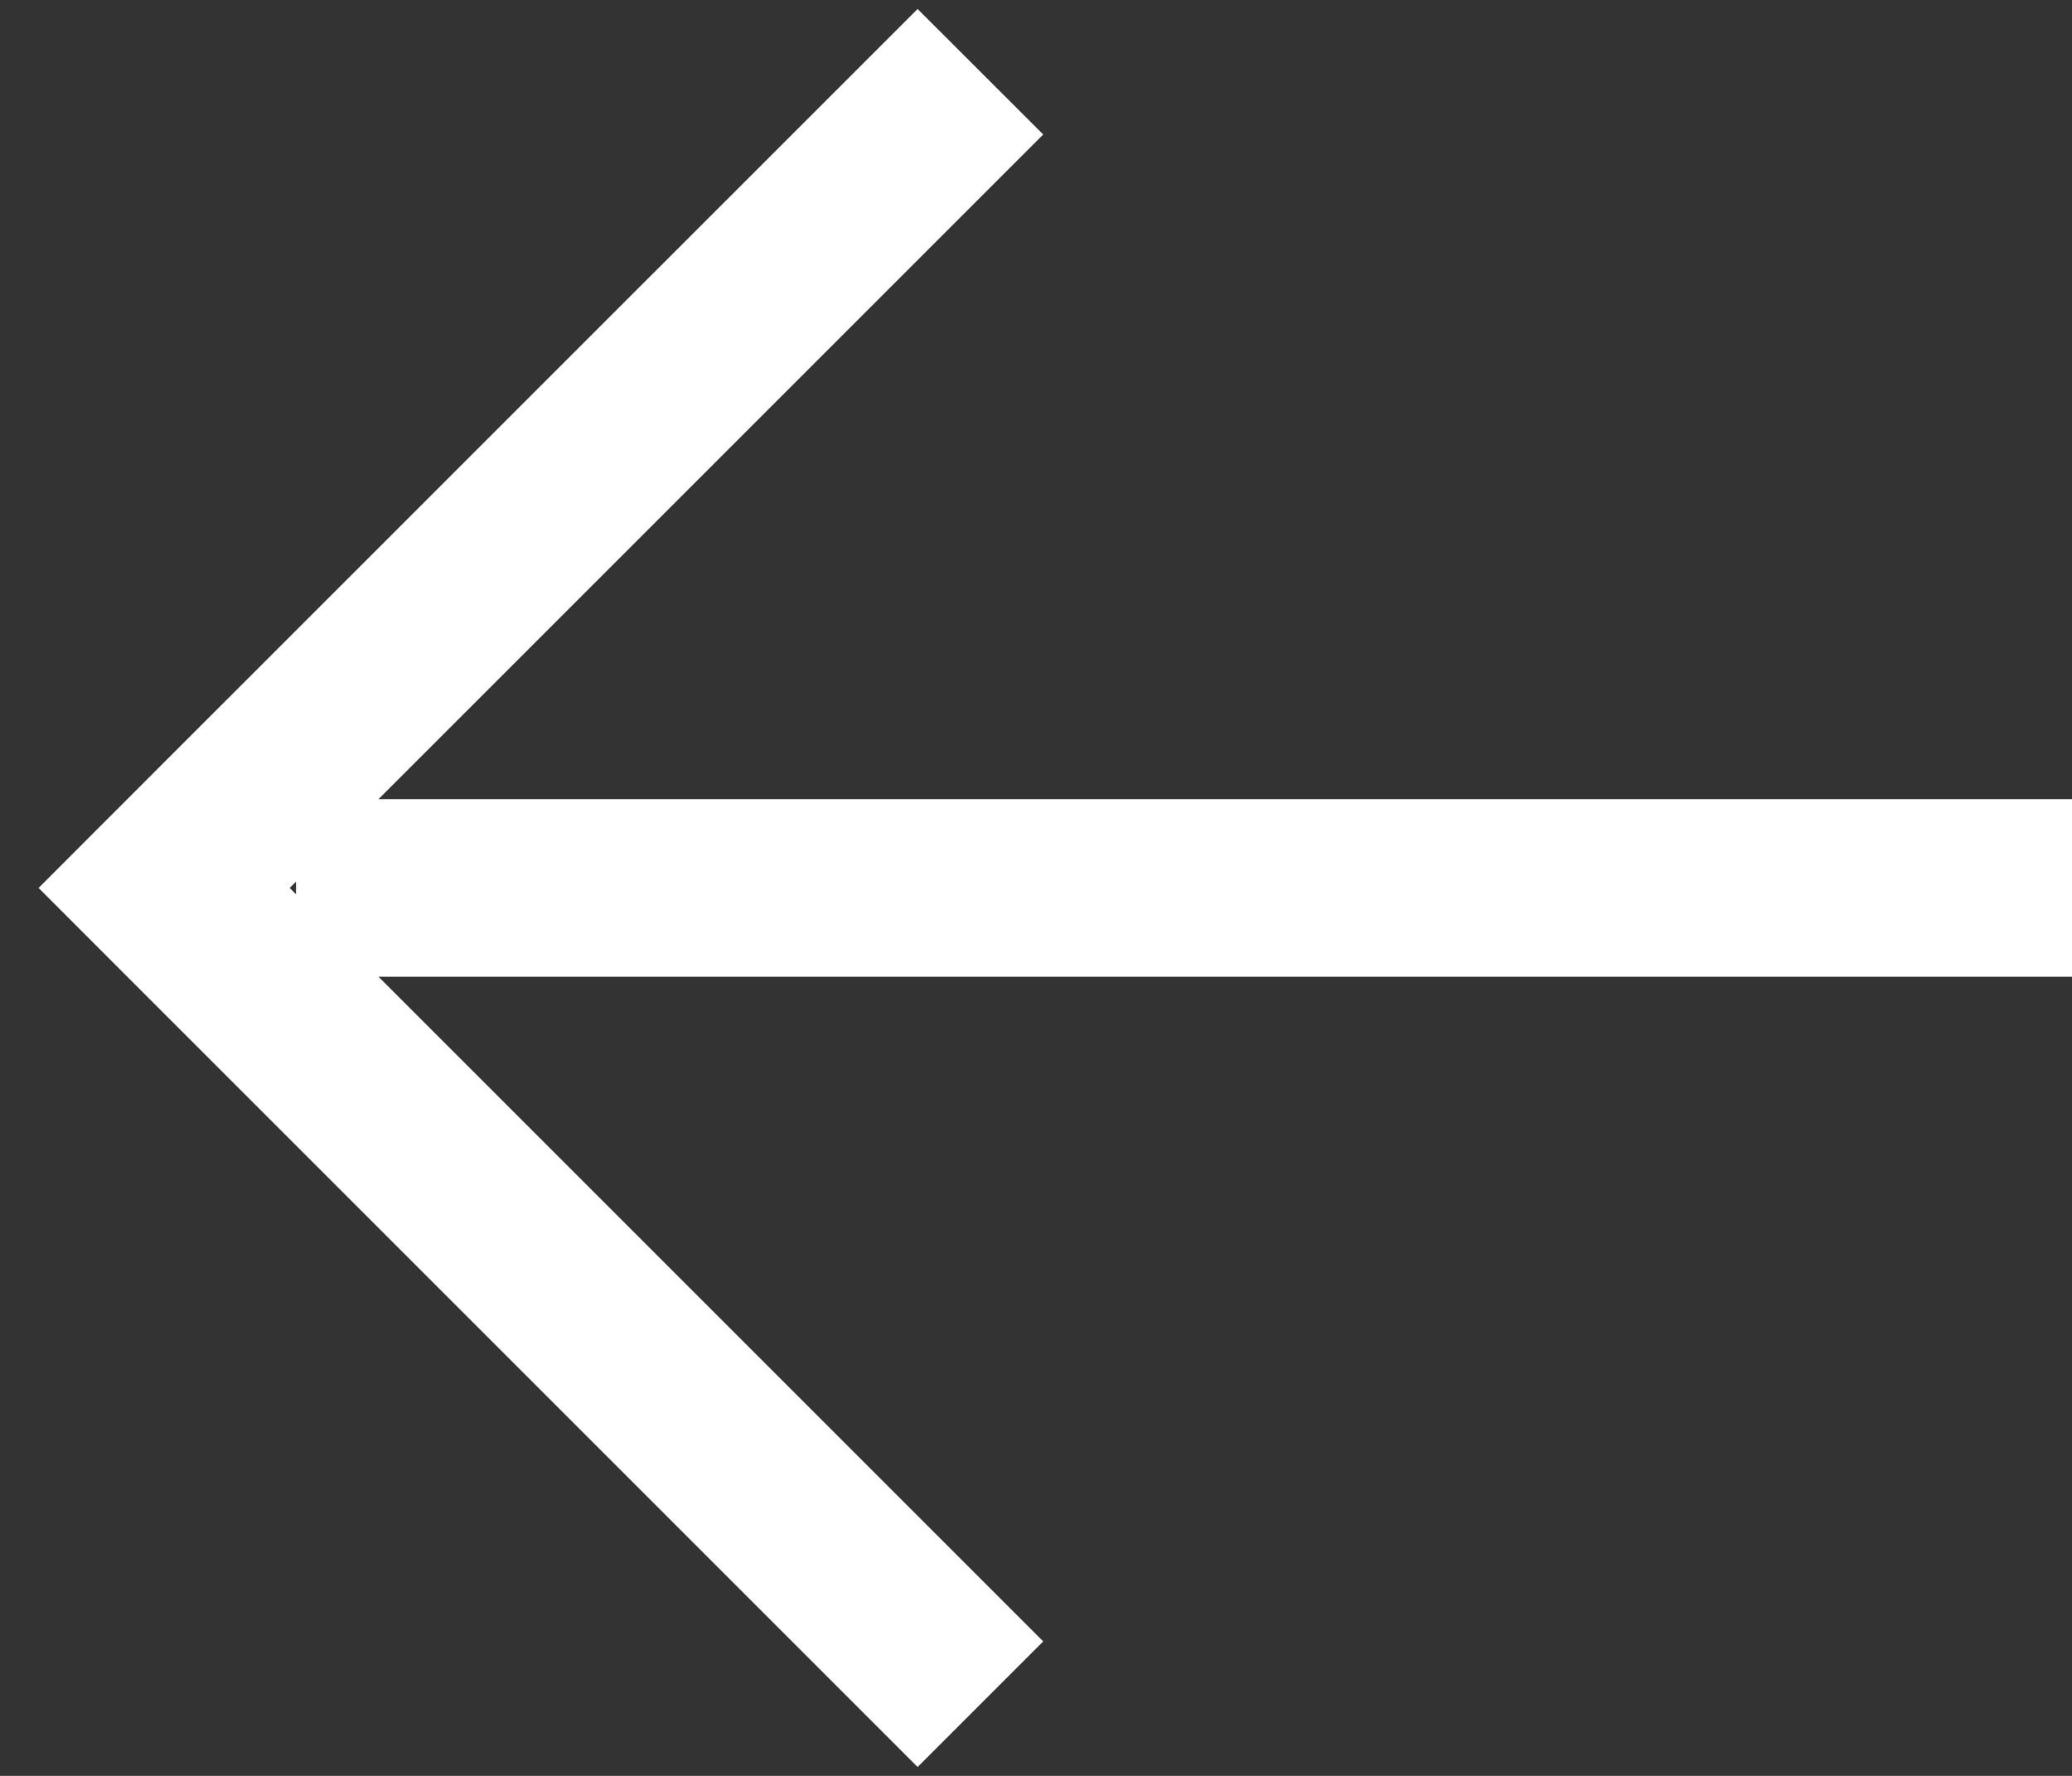 <svg xmlns="http://www.w3.org/2000/svg" width="21" height="18" viewBox="0 0 21 18"><rect x="0" y="0" width="21" height="18" fill="#333333" stroke="none"/><g><g><path fill="#fff" d="M9.3 17.91l-7.637-7.637L.391 9l1.272-1.273L9.3.091l1.273 1.272L3.836 8.1H21v1.8H3.836l6.737 6.737zM2.936 9L3 9.064v-.128z"/></g></g></svg>